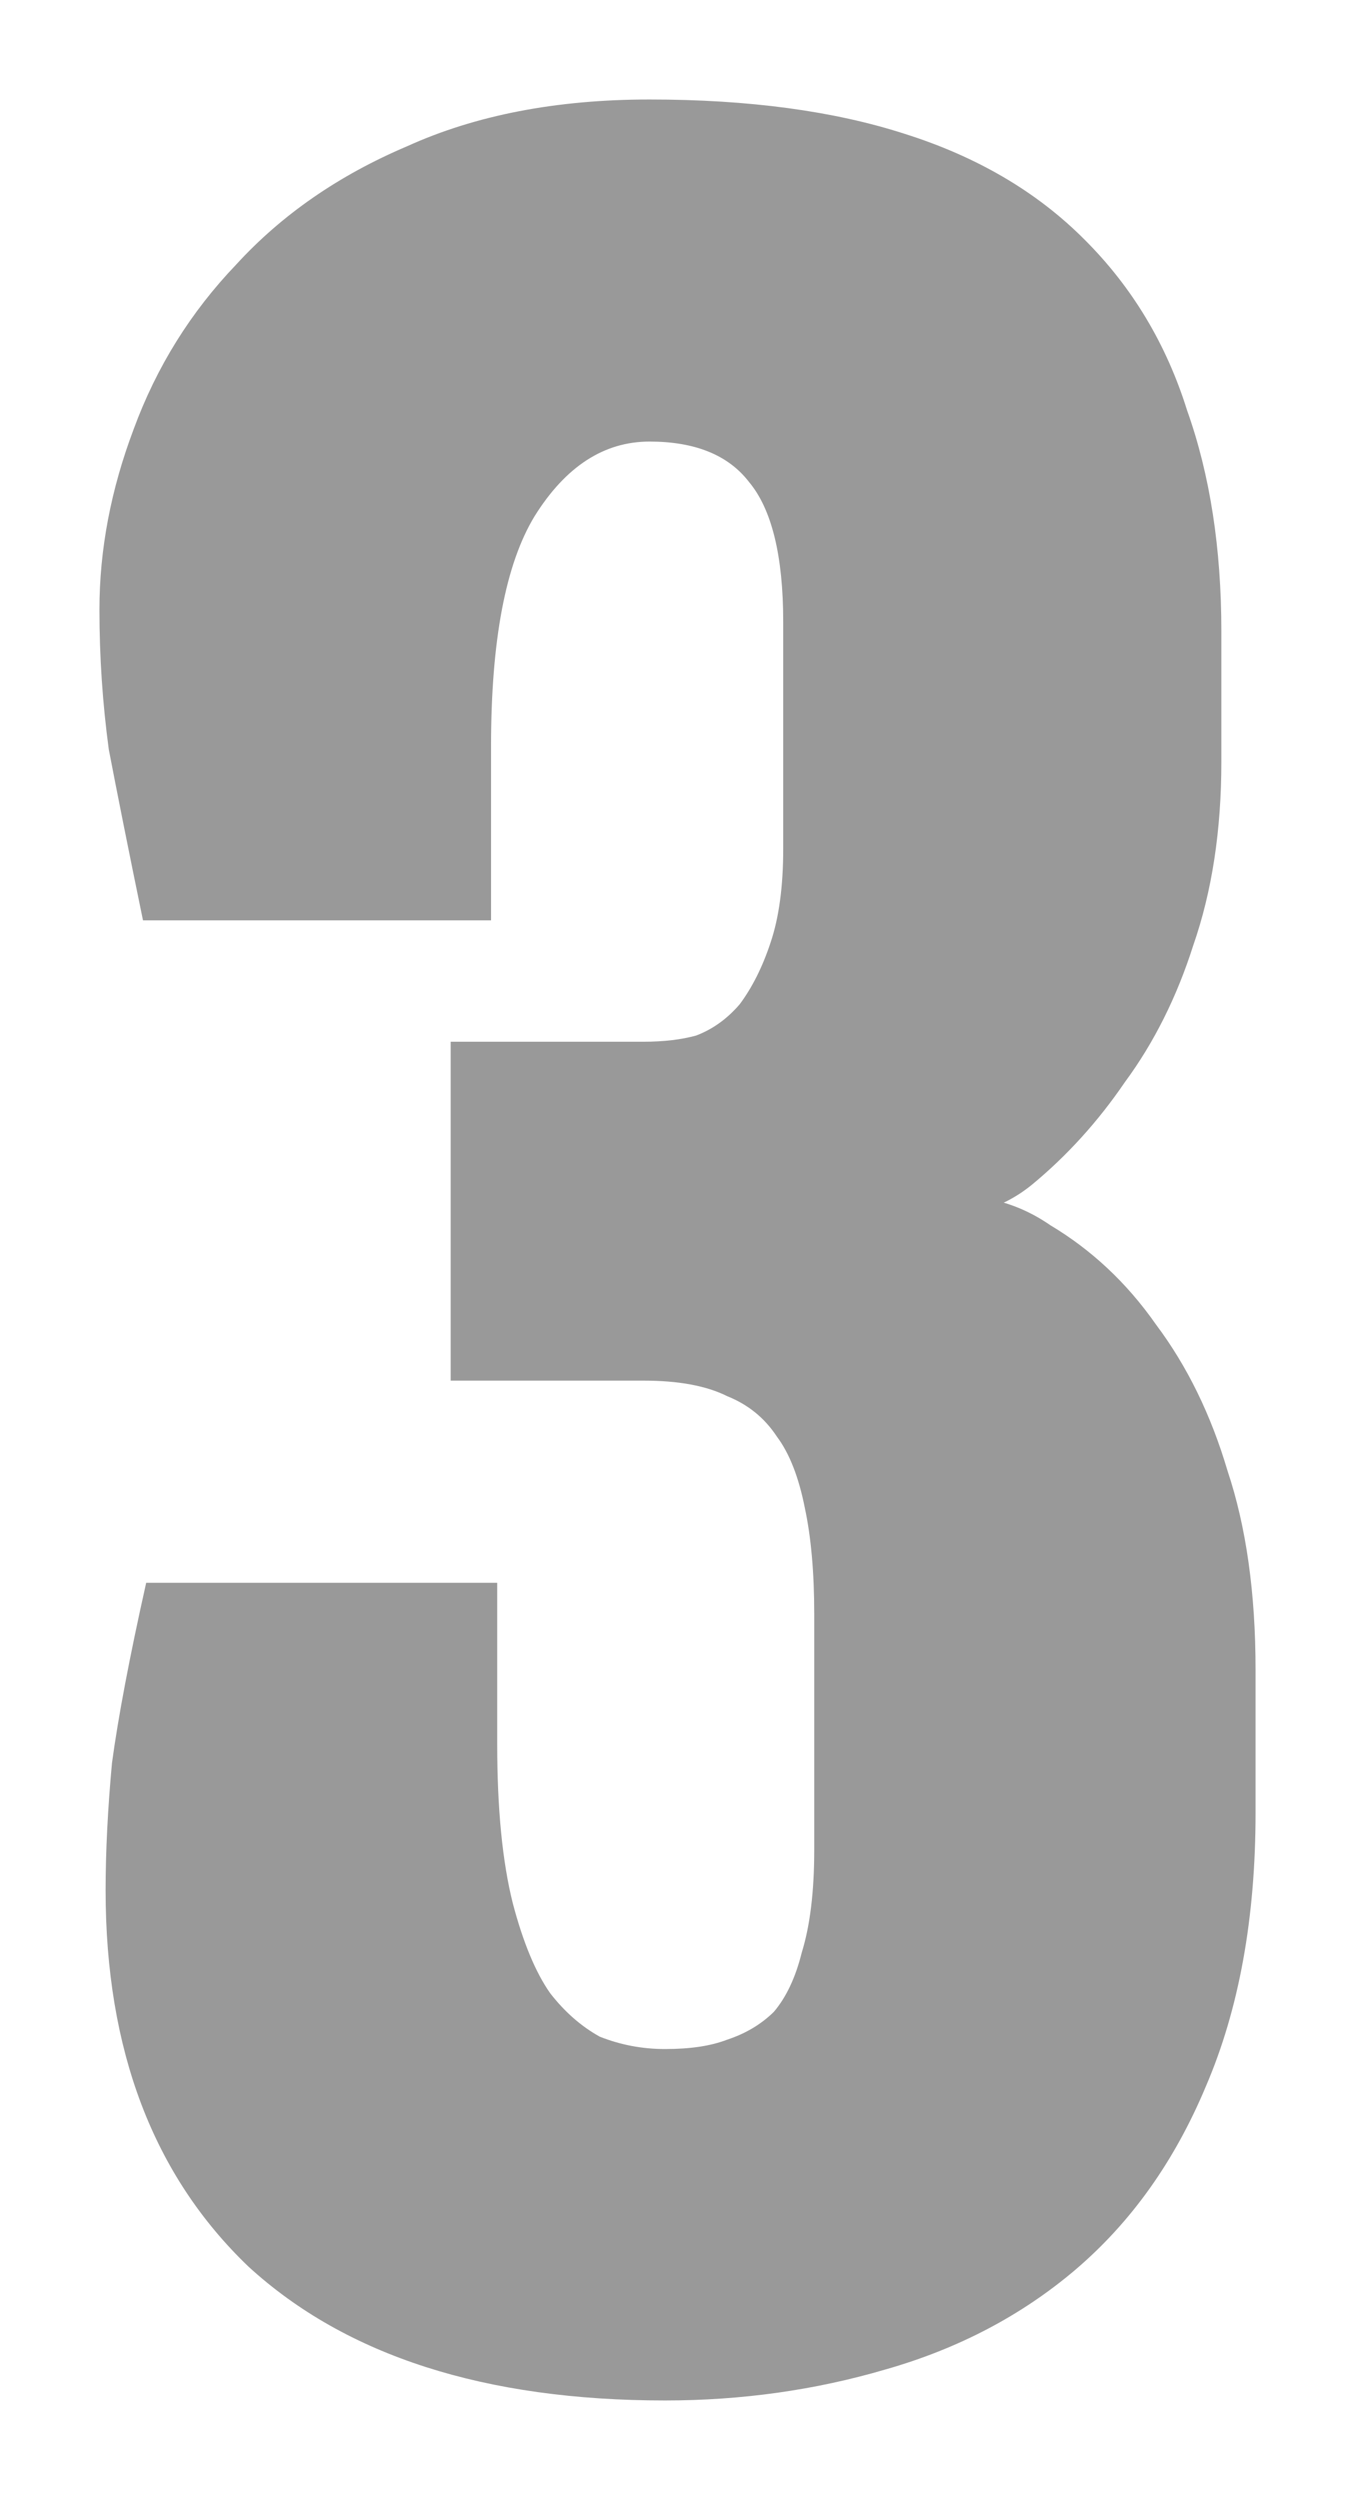 <svg xmlns="http://www.w3.org/2000/svg" xmlns:xlink="http://www.w3.org/1999/xlink" version="1.1" width="6.813" height="12.563" viewBox="0.432 -0.268 6.813 12.563">
  <!-- Exported by Scratch - http://scratch.mit.edu/ -->
  <g id="ID0.33276838483288884">
    <g id="ID0.1313669909723103">
      <path id="ID0.4268300929106772" fill="#999999" d="M 0.963 9.232 C 0.963 9.035 0.974 8.821 0.995 8.592 C 1.026 8.363 1.083 8.061 1.167 7.686 L 2.932 7.686 L 2.932 8.498 C 2.932 8.821 2.958 9.087 3.01 9.295 C 3.062 9.493 3.125 9.644 3.198 9.748 C 3.271 9.842 3.354 9.915 3.448 9.967 C 3.552 10.008 3.661 10.029 3.776 10.029 C 3.901 10.029 4.005 10.014 4.088 9.982 C 4.182 9.951 4.26 9.904 4.323 9.842 C 4.385 9.769 4.432 9.67 4.463 9.545 C 4.505 9.41 4.526 9.238 4.526 9.029 L 4.526 7.842 C 4.526 7.633 4.51 7.456 4.479 7.311 C 4.448 7.154 4.401 7.035 4.338 6.951 C 4.276 6.857 4.193 6.79 4.088 6.748 C 3.984 6.696 3.844 6.67 3.667 6.67 L 2.698 6.67 L 2.698 4.967 L 3.667 4.967 C 3.771 4.967 3.859 4.956 3.932 4.936 C 4.016 4.904 4.088 4.852 4.151 4.779 C 4.213 4.696 4.266 4.592 4.307 4.467 C 4.349 4.342 4.37 4.186 4.37 3.998 L 4.37 2.857 C 4.37 2.524 4.312 2.29 4.198 2.154 C 4.094 2.019 3.927 1.951 3.698 1.951 C 3.469 1.951 3.276 2.076 3.12 2.326 C 2.974 2.566 2.901 2.951 2.901 3.482 L 2.901 4.357 L 1.151 4.357 C 1.078 4.003 1.021 3.717 0.979 3.498 C 0.948 3.269 0.932 3.035 0.932 2.795 C 0.932 2.493 0.99 2.191 1.104 1.889 C 1.219 1.576 1.391 1.3 1.62 1.061 C 1.849 0.811 2.135 0.613 2.479 0.467 C 2.823 0.311 3.229 0.232 3.698 0.232 C 4.198 0.232 4.625 0.29 4.979 0.404 C 5.344 0.519 5.646 0.696 5.885 0.936 C 6.125 1.175 6.297 1.462 6.401 1.795 C 6.516 2.118 6.573 2.488 6.573 2.904 L 6.573 3.561 C 6.573 3.904 6.526 4.212 6.432 4.482 C 6.349 4.743 6.234 4.972 6.088 5.17 C 5.953 5.368 5.797 5.54 5.62 5.686 C 5.453 5.821 5.266 5.863 5.057 5.811 L 5.042 5.764 C 5.292 5.712 5.516 5.753 5.713 5.889 C 5.922 6.014 6.099 6.18 6.245 6.389 C 6.401 6.597 6.521 6.842 6.604 7.123 C 6.698 7.404 6.745 7.738 6.745 8.123 L 6.745 8.842 C 6.745 9.373 6.661 9.831 6.495 10.217 C 6.338 10.592 6.12 10.899 5.838 11.139 C 5.568 11.368 5.25 11.535 4.885 11.639 C 4.531 11.743 4.161 11.795 3.776 11.795 C 2.87 11.795 2.172 11.571 1.682 11.123 C 1.203 10.665 0.963 10.035 0.963 9.232 Z " stroke-width="1"/>
    </g>
  </g>
</svg>